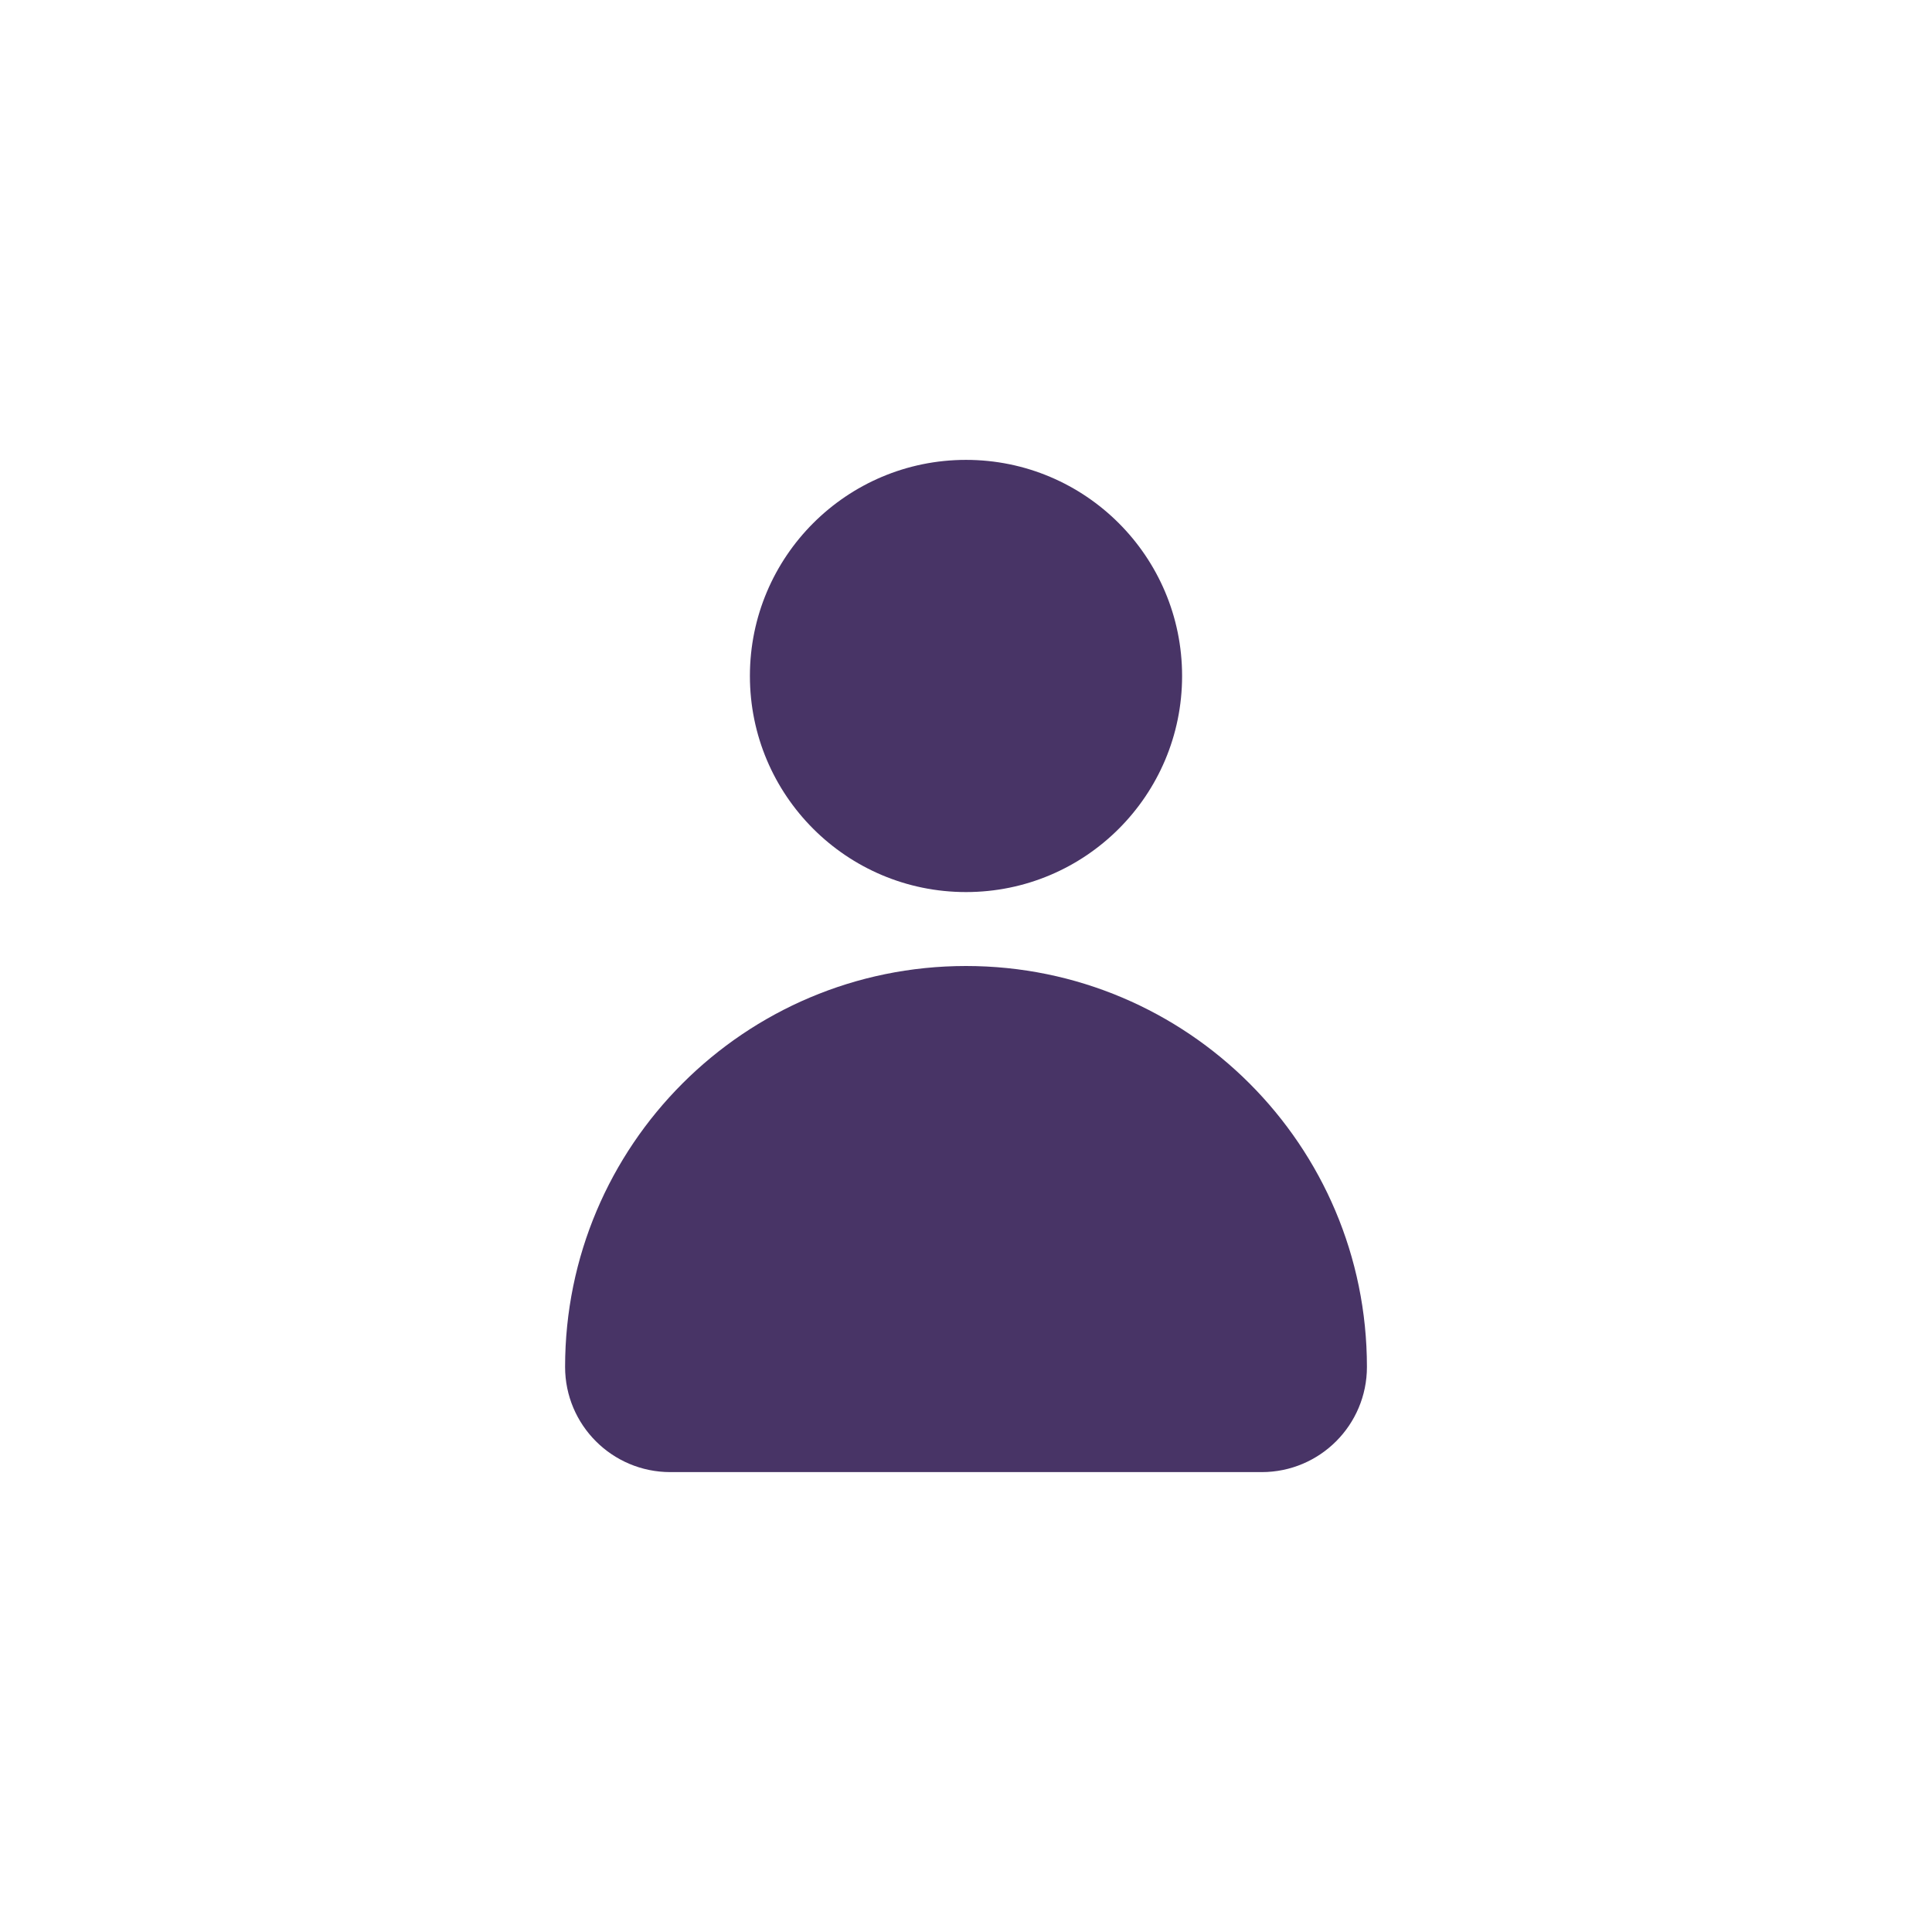 <?xml version="1.0" encoding="utf-8"?>
<!-- Generator: Adobe Illustrator 25.0.0, SVG Export Plug-In . SVG Version: 6.00 Build 0)  -->
<svg version="1.1" id="Layer_1" xmlns="http://www.w3.org/2000/svg" xmlns:xlink="http://www.w3.org/1999/xlink" x="0px" y="0px"
	 viewBox="0 0 843 843" style="enable-background:new 0 0 843 843;" xml:space="preserve">
<style type="text/css">
	.st0{fill:#483466;}
</style>
<g>
	<g>
		<path class="st0" d="M515.79,294.95c0,52.08-42.22,94.29-94.29,94.29s-94.29-42.22-94.29-94.29c0-52.07,42.22-94.29,94.29-94.29
			S515.79,242.88,515.79,294.95z"/>
	</g>
	<g>
		<path class="st0" d="M421.5,421.5L421.5,421.5c-96.61,0-174.93,78.32-174.93,174.93l0,0c0,25.35,20.55,45.9,45.91,45.9h258.06
			c25.35,0,45.9-20.55,45.9-45.9l0,0C596.43,499.82,518.12,421.5,421.5,421.5z"/>
	</g>
</g>
</svg>
